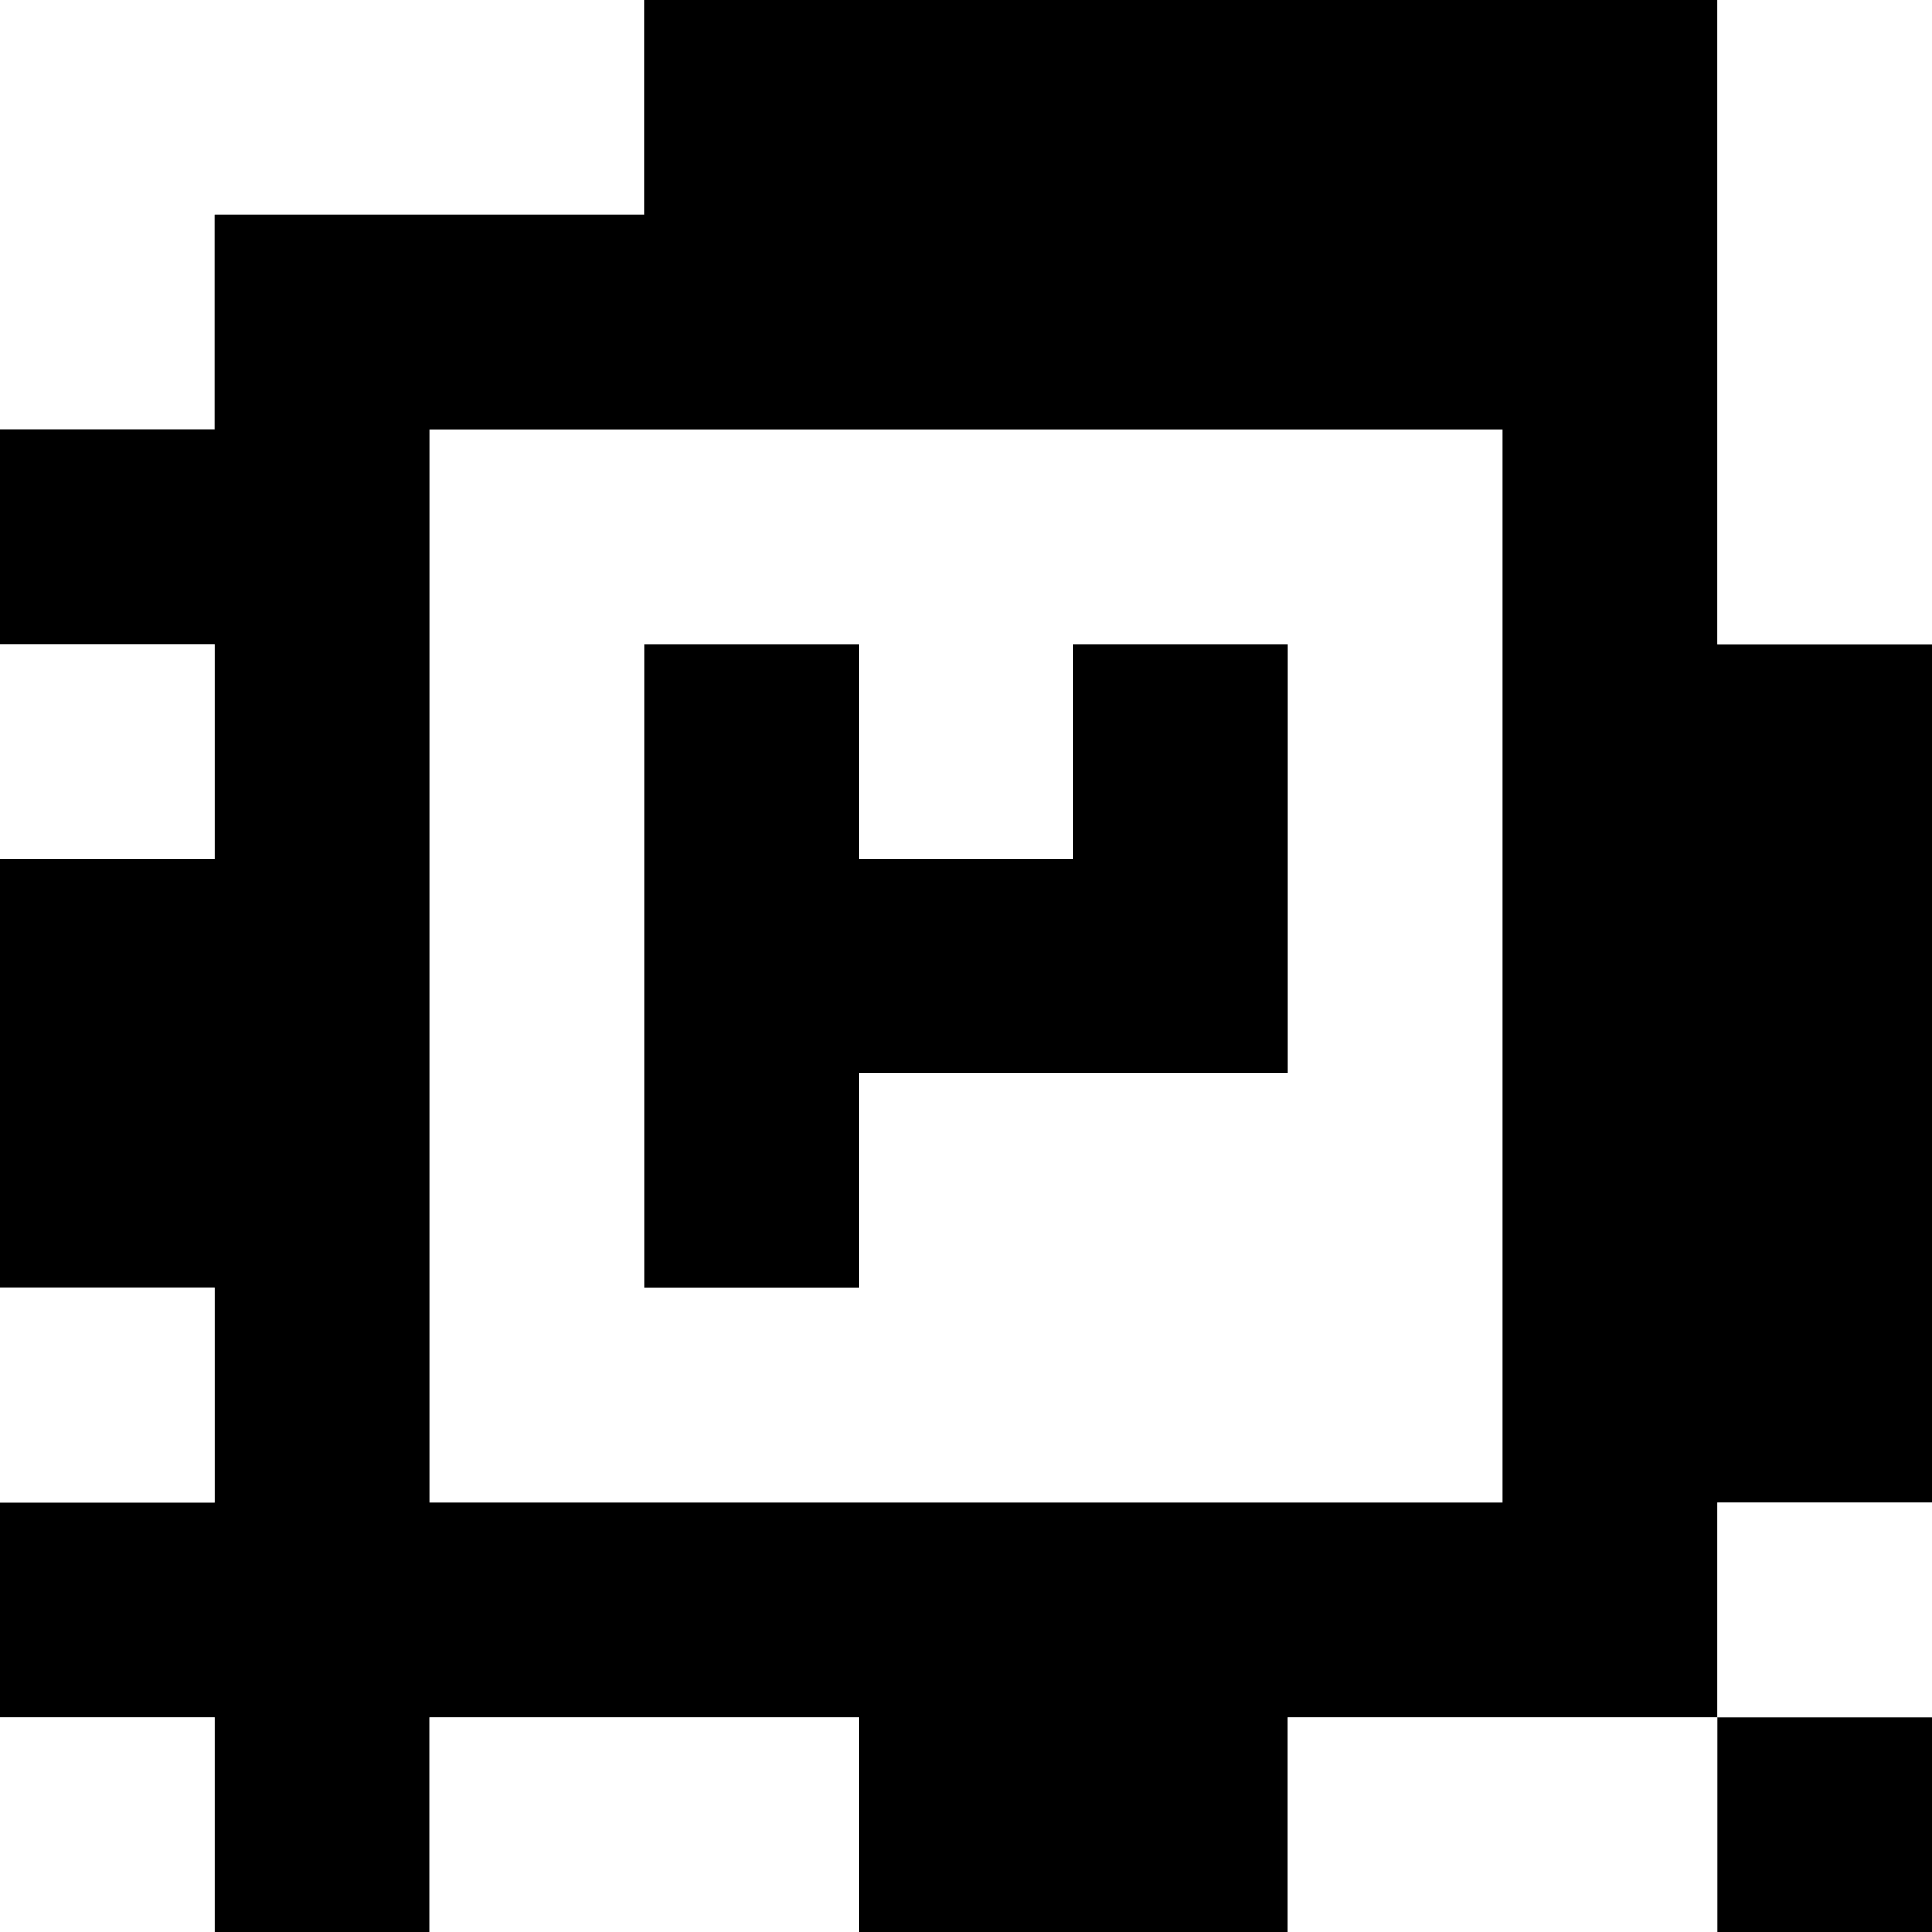<?xml version="1.0" standalone="yes"?>
<svg xmlns="http://www.w3.org/2000/svg" width="90" height="90">
<rect width="100%" height="100%" fill="#808080" stroke="none"/>
<path style="fill:#ffffff; stroke:none;" d="M0 0L0 20L10 20L10 10L30 10L30 0L0 0z"/>
<path style="fill:#000000; stroke:none;" d="M30 0L30 10L10 10L10 20L0 20L0 30L10 30L10 40L0 40L0 60L10 60L10 70L0 70L0 80L10 80L10 90L20 90L20 80L40 80L40 90L60 90L60 80L80 80L80 90L90 90L90 80L80 80L80 70L90 70L90 30L80 30L80 0L30 0z"/>
<path style="fill:#ffffff; stroke:none;" d="M80 0L80 30L90 30L90 0L80 0M20 20L20 70L70 70L70 20L20 20M0 30L0 40L10 40L10 30L0 30z"/>
<path style="fill:#000000; stroke:none;" d="M30 30L30 60L40 60L40 50L60 50L60 30L50 30L50 40L40 40L40 30L30 30z"/>
<path style="fill:#ffffff; stroke:none;" d="M0 60L0 70L10 70L10 60L0 60M80 70L80 80L90 80L90 70L80 70M0 80L0 90L10 90L10 80L0 80M20 80L20 90L40 90L40 80L20 80M60 80L60 90L80 90L80 80L60 80z"/>
</svg>
